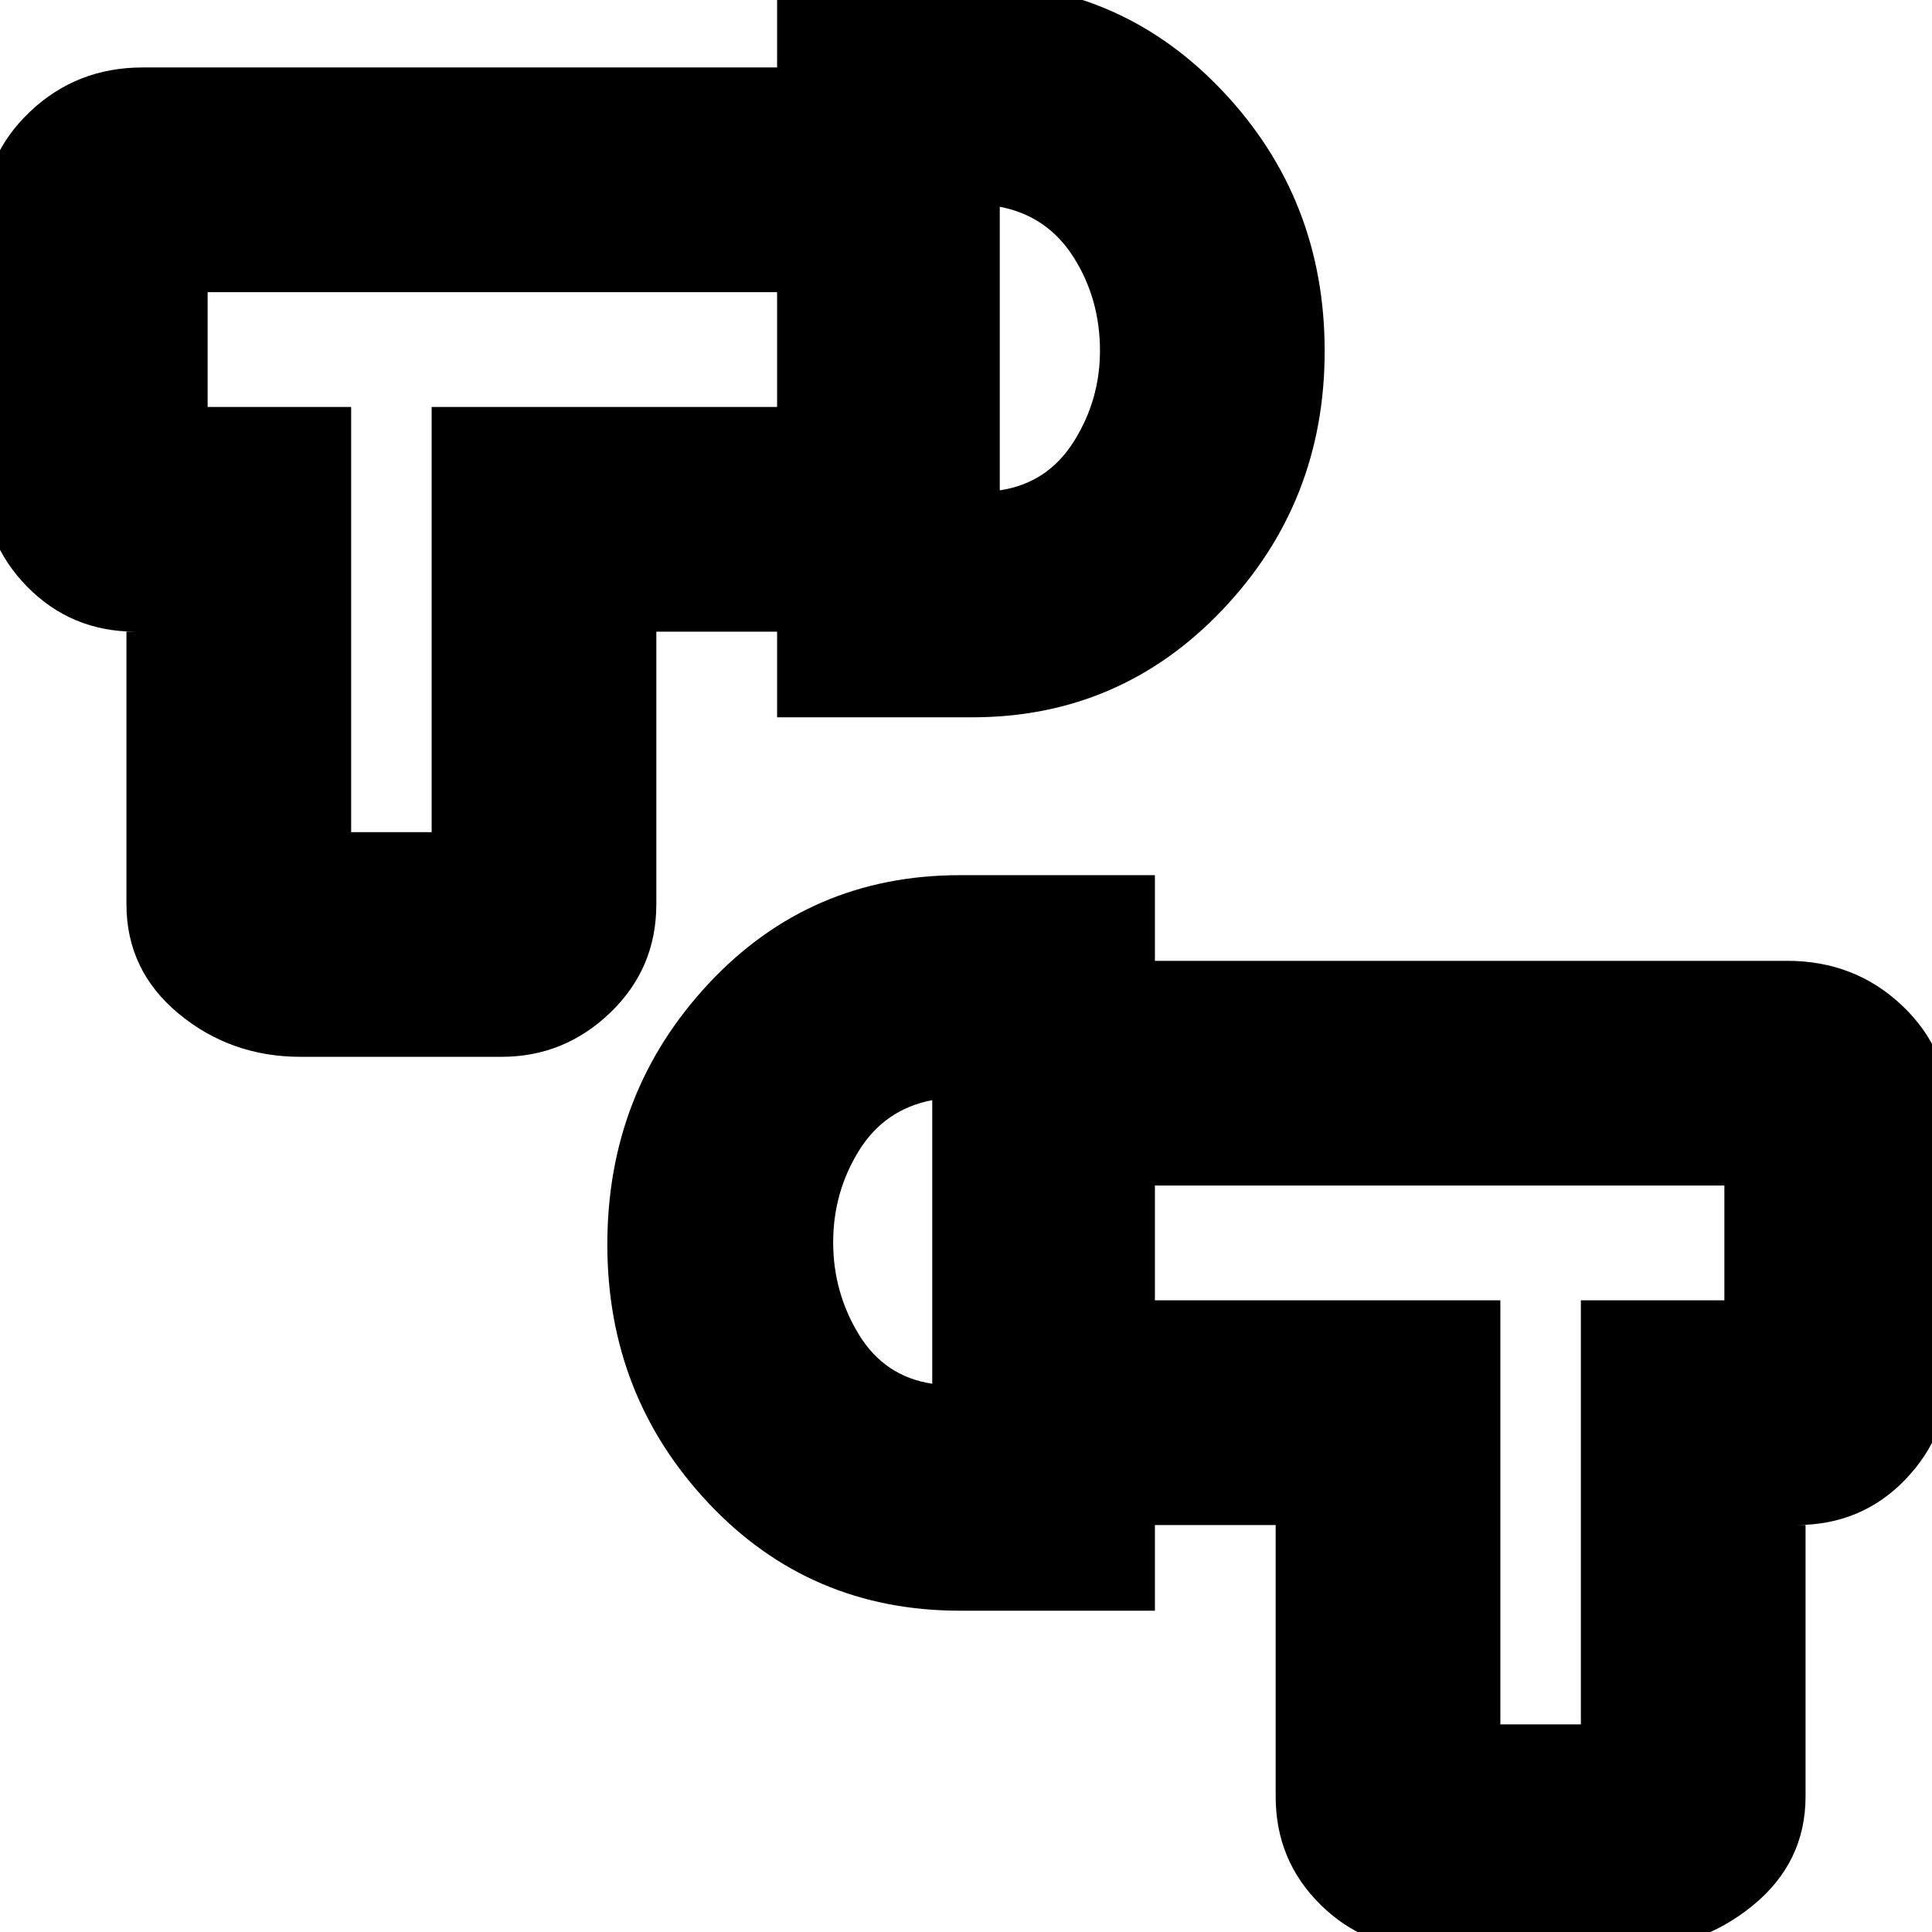 <svg xmlns="http://www.w3.org/2000/svg" height="24" viewBox="0 -960 960 960" width="24"><path d="M710.58 8.48q-32.01 0-54.36-21.98t-22.35-53.85v-134.87h-60v-111.65h171.65v210.7h40v-210.7h71.31v-57.04H573.87v-111.66h314.22q33.49 0 56.94 22.12 23.45 22.12 23.45 53.71v127.7q0 31.62-21.74 54.22-21.74 22.6-54.09 22.6h4.52v134.87q0 32.86-26.41 54.34-26.41 21.49-61.67 21.49h-98.51ZM477.04-159.65q-74.65 0-124.95-53.41-50.31-53.42-50.31-128.53 0-75.71 50.31-129.63 50.3-53.91 124.95-53.91h96.83v365.48h-96.83Zm-13.82-112.78v-140.92q-23.74 4.57-36.48 25.22Q414-367.48 414-342.67q0 24.8 12.74 45.74 12.74 20.93 36.48 24.5ZM149.35-434.87q-34.7 0-60.61-21.48-25.91-21.49-25.91-54.35v-135.43h4.52q-31.87 0-53.85-22.35t-21.98-54.48v-127.69q0-31.6 23.23-53.71 23.22-22.12 56.16-22.12h315.22v111.65H103.17v57.05h71.31v211.26h40v-211.26h171.65v111.65h-60v135.43q0 31.87-22.85 53.85t-54.06 21.98h-99.87Zm236.78-168.7v-364.91h96.83q73.67 0 124.46 53.63 50.8 53.63 50.8 129.34 0 75.12-50.8 128.53-50.79 53.41-124.46 53.41h-96.83Zm110.65-112.78q23.74-3.56 36.76-24.22 13.03-20.65 13.03-45.17 0-25.65-13.03-46.3-13.02-20.66-36.76-25.22v140.91Zm-33.56 373.18Zm33.56-443.35Zm-302.3 0Zm571.04 443.35Z"/></svg>